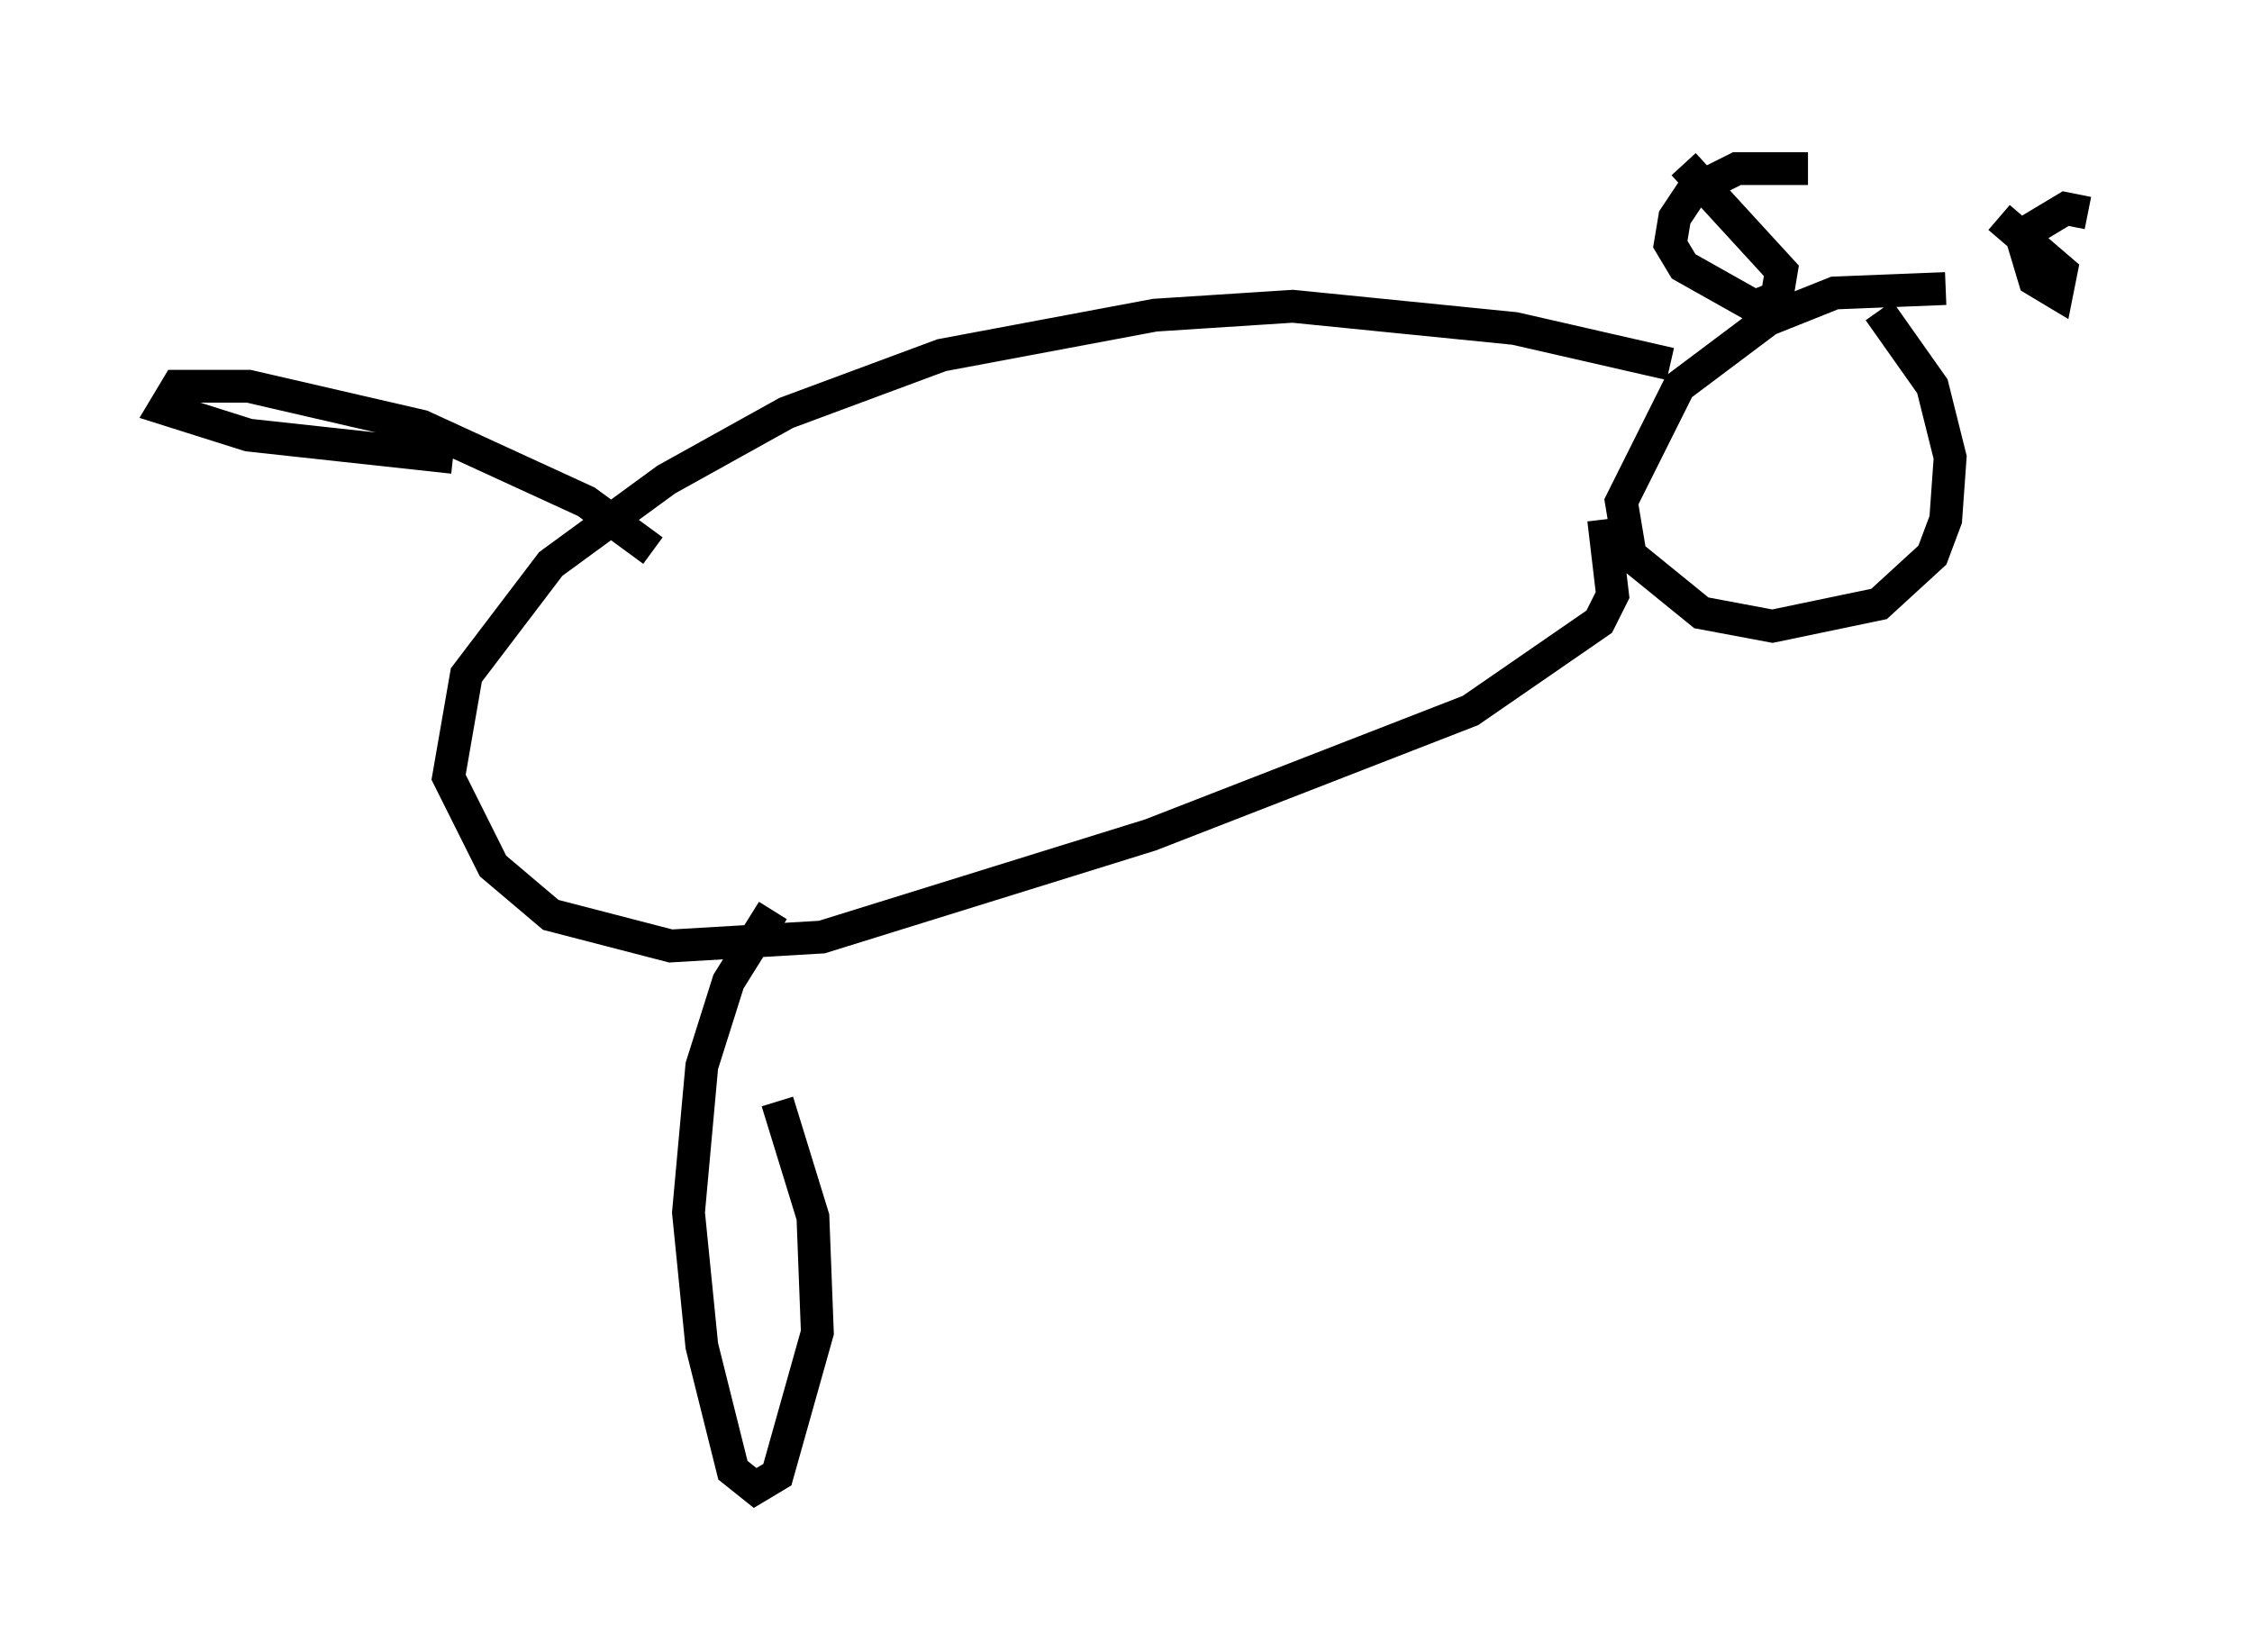 <?xml version="1.0" encoding="utf-8" ?>
<svg baseProfile="full" height="50.324" version="1.1" width="68.592" xmlns="http://www.w3.org/2000/svg" xmlns:ev="http://www.w3.org/2001/xml-events" xmlns:xlink="http://www.w3.org/1999/xlink"><defs /><rect fill="white" height="50.324" width="68.592" x="0" y="0" /><path d="M60.886, 9.601 m-1.624, -0.812 l-3.383, 0.135 -2.03, 0.812 l-2.706, 2.03 -1.759, 3.518 l0.271, 1.624 2.165, 1.759 l2.165, 0.406 3.248, -0.677 l1.624, -1.488 0.406, -1.083 l0.135, -1.894 -0.541, -2.165 l-1.624, -2.3 m-2.165, -4.33 l-2.165, 0.0 -1.353, 0.677 l-0.541, 0.812 -0.135, 0.812 l0.406, 0.677 2.165, 1.218 l0.677, -0.271 0.135, -0.812 l-2.977, -3.248 m12.314, 1.488 l-0.677, -0.135 -1.353, 0.812 l0.406, 1.353 0.677, 0.406 l0.135, -0.677 -1.894, -1.624 m-10.013, 4.465 l-4.736, -1.083 -6.766, -0.677 l-4.195, 0.271 -6.495, 1.218 l-4.736, 1.759 -3.654, 2.03 l-3.518, 2.571 -2.571, 3.383 l-0.541, 3.112 1.353, 2.706 l1.759, 1.488 3.654, 0.947 l4.601, -0.271 10.013, -3.112 l9.743, -3.789 3.924, -2.706 l0.406, -0.812 -0.271, -2.3 m-28.958, 0.947 l-2.03, -1.488 -5.007, -2.3 l-5.277, -1.218 -2.165, 0.0 l-0.406, 0.677 2.571, 0.812 l6.225, 0.677 m9.743, 13.802 l-1.353, 2.165 -0.812, 2.571 l-0.406, 4.465 0.406, 4.059 l0.947, 3.789 0.677, 0.541 l0.677, -0.406 1.218, -4.33 l-0.135, -3.518 -1.083, -3.518 " fill="none" stroke="black" stroke-width="1" /></svg>